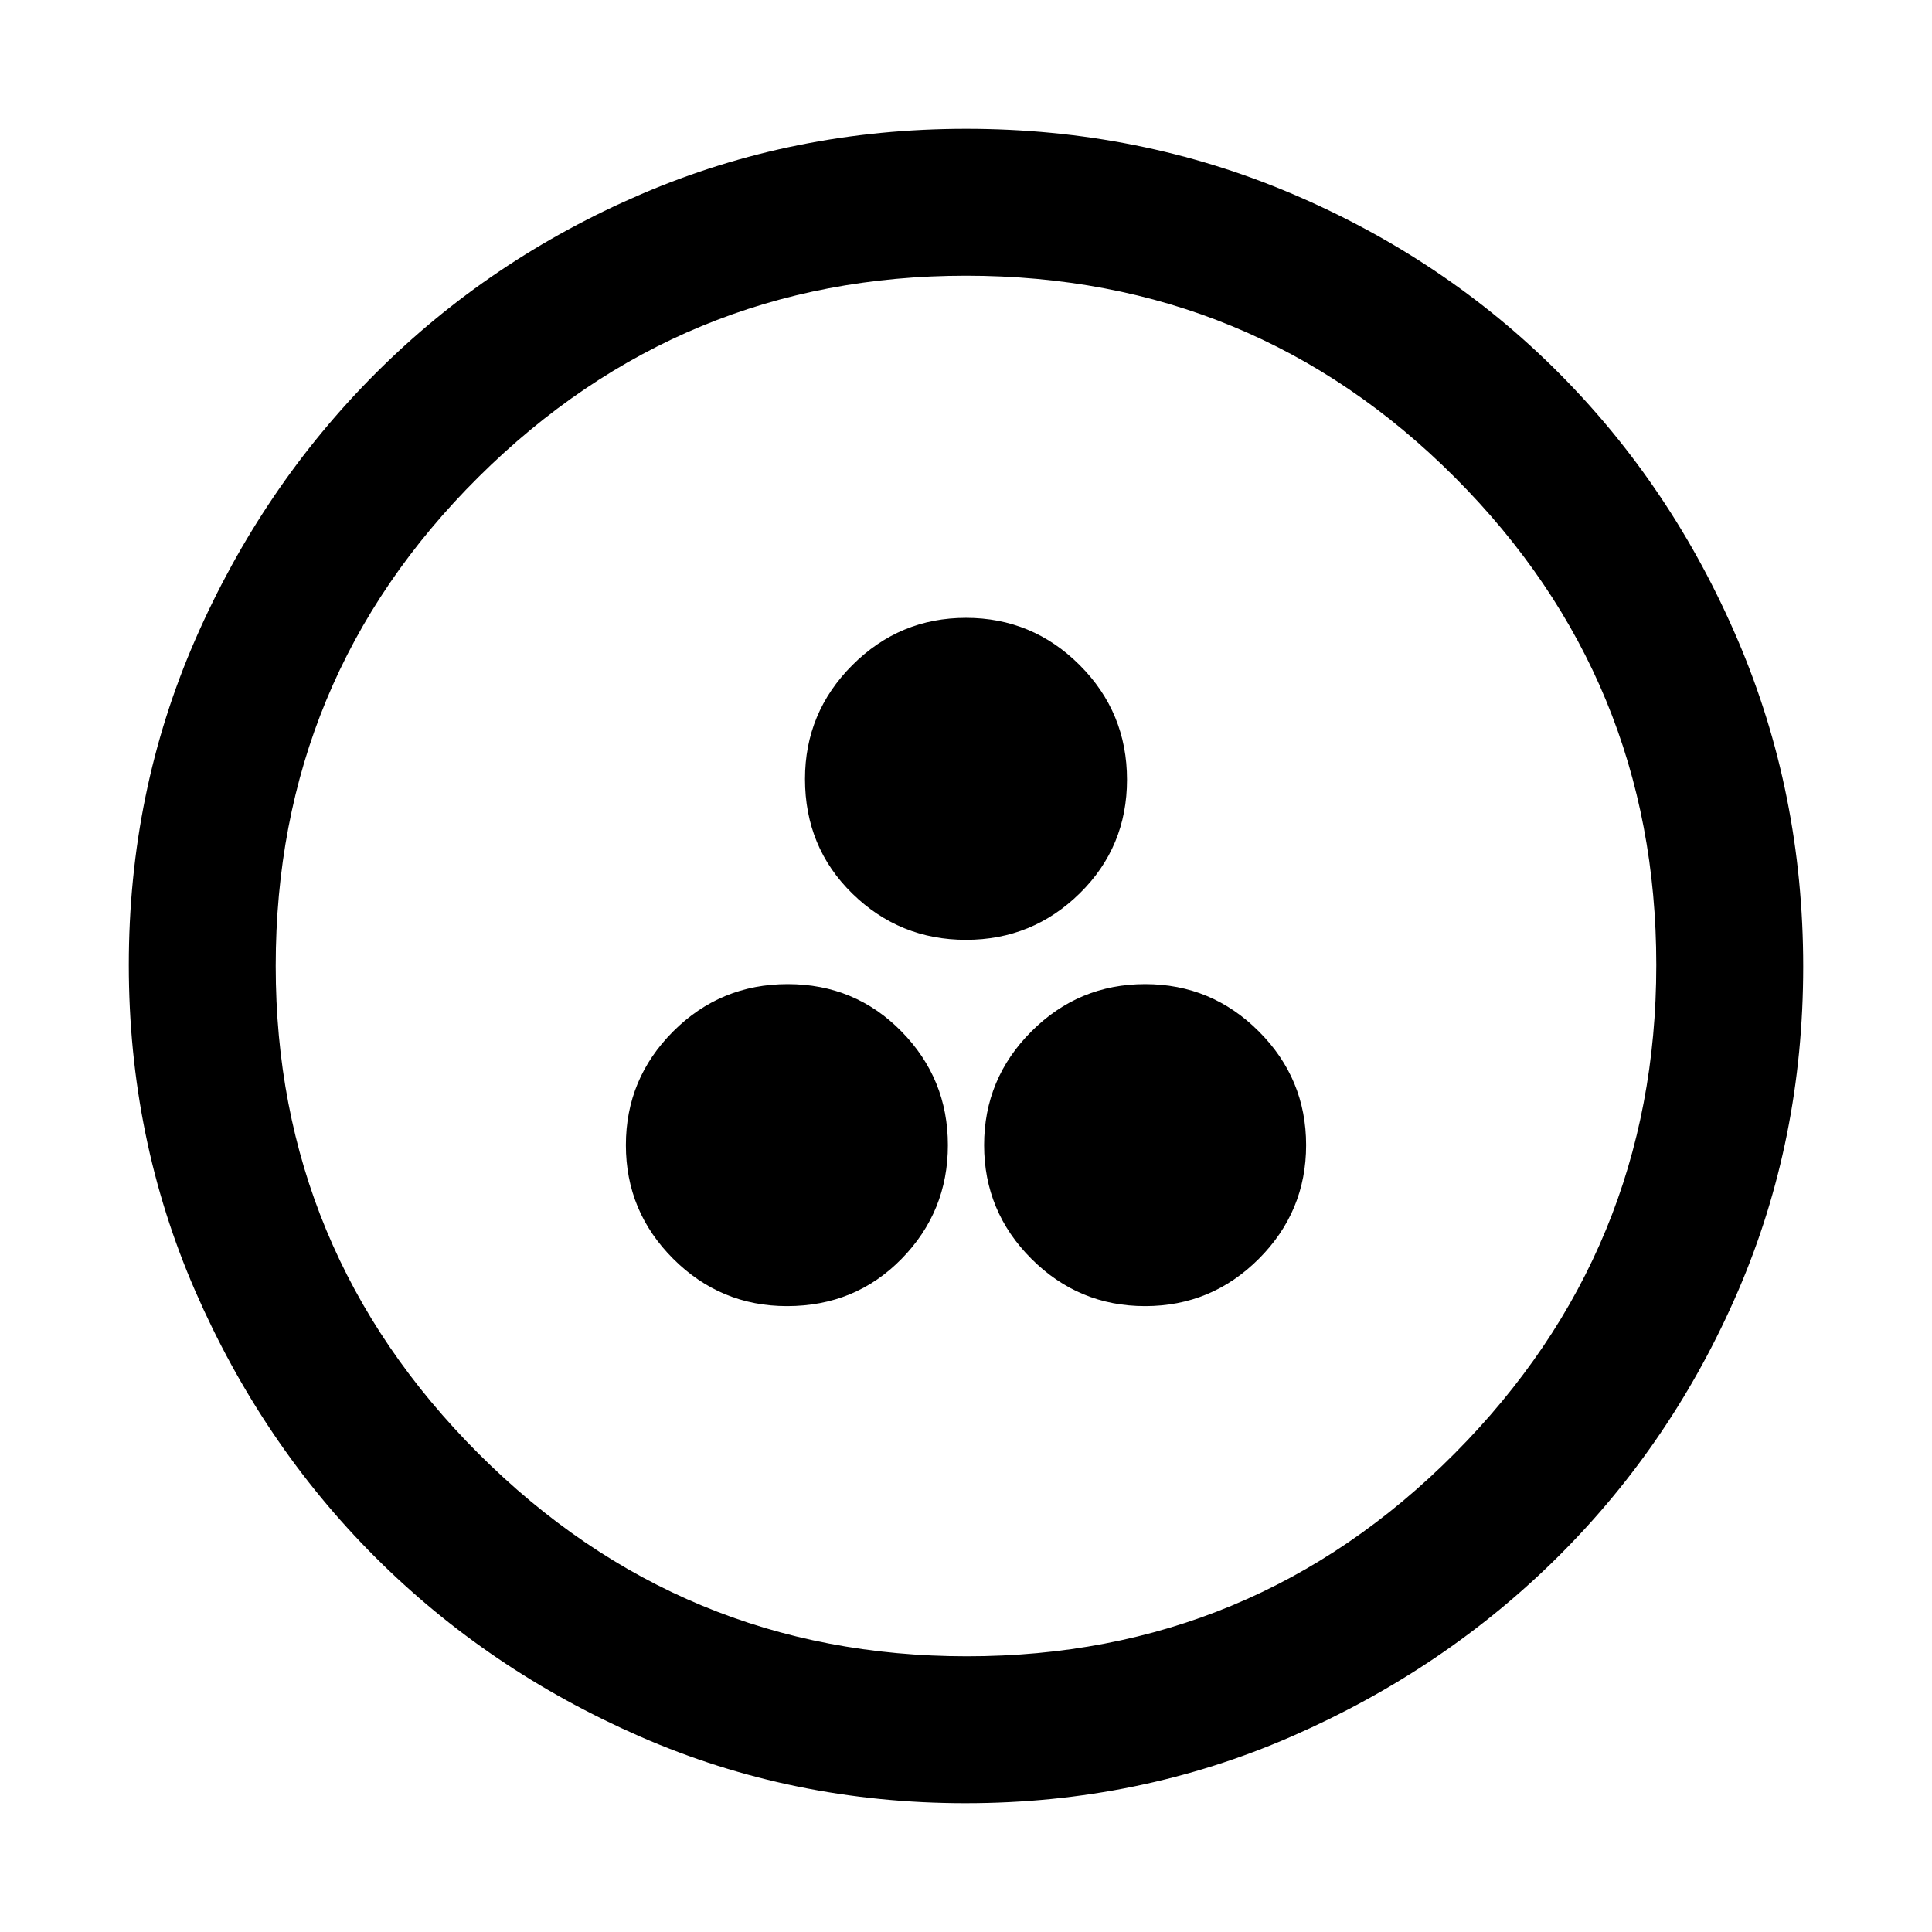 <svg xmlns="http://www.w3.org/2000/svg" height="48" viewBox="0 -960 960 960" width="48"><path d="M391.08-311Q425-311 448-334.5t23-56.5q0-33-23.08-56.5t-56.5-23.5q-33.42 0-56.92 23.5T311-391q0 33 23.52 56.5 23.53 23.5 56.56 23.5ZM569-311q33 0 56.5-23.5T649-391q0-33-23.5-56.5T569-471q-33 0-56.5 23.5T489-391q0 33 23.5 56.5T569-311Zm-89-182q33 0 56.5-23.08t23.5-56.5q0-33.42-23.5-56.92T480-653q-33 0-56.5 23.52-23.5 23.53-23.5 56.56Q400-539 423.5-516t56.5 23Zm-.19 429q-85.92 0-161.52-33.02-75.61-33.02-131.93-89.34-56.32-56.32-89.34-132.13T64-480.5q0-86.09 33.08-161.81t89.68-132.31q56.61-56.59 132.06-88.99Q394.27-896 480.06-896q86.15 0 162.17 32.39 76.02 32.4 132.4 89Q831-718 863.5-641.96 896-565.92 896-479.72q0 86.19-32.39 161.29-32.4 75.11-88.99 131.51Q718.03-130.53 642-97.26 565.98-64 479.81-64Zm.69-73q142.01 0 242.26-100.74Q823-338.49 823-480.5T722.94-722.76Q622.89-823 480-823q-141.51 0-242.26 100.06Q137-622.89 137-480q0 141.51 100.74 242.26Q338.49-137 480.5-137Zm-.5-343Z"/></svg>